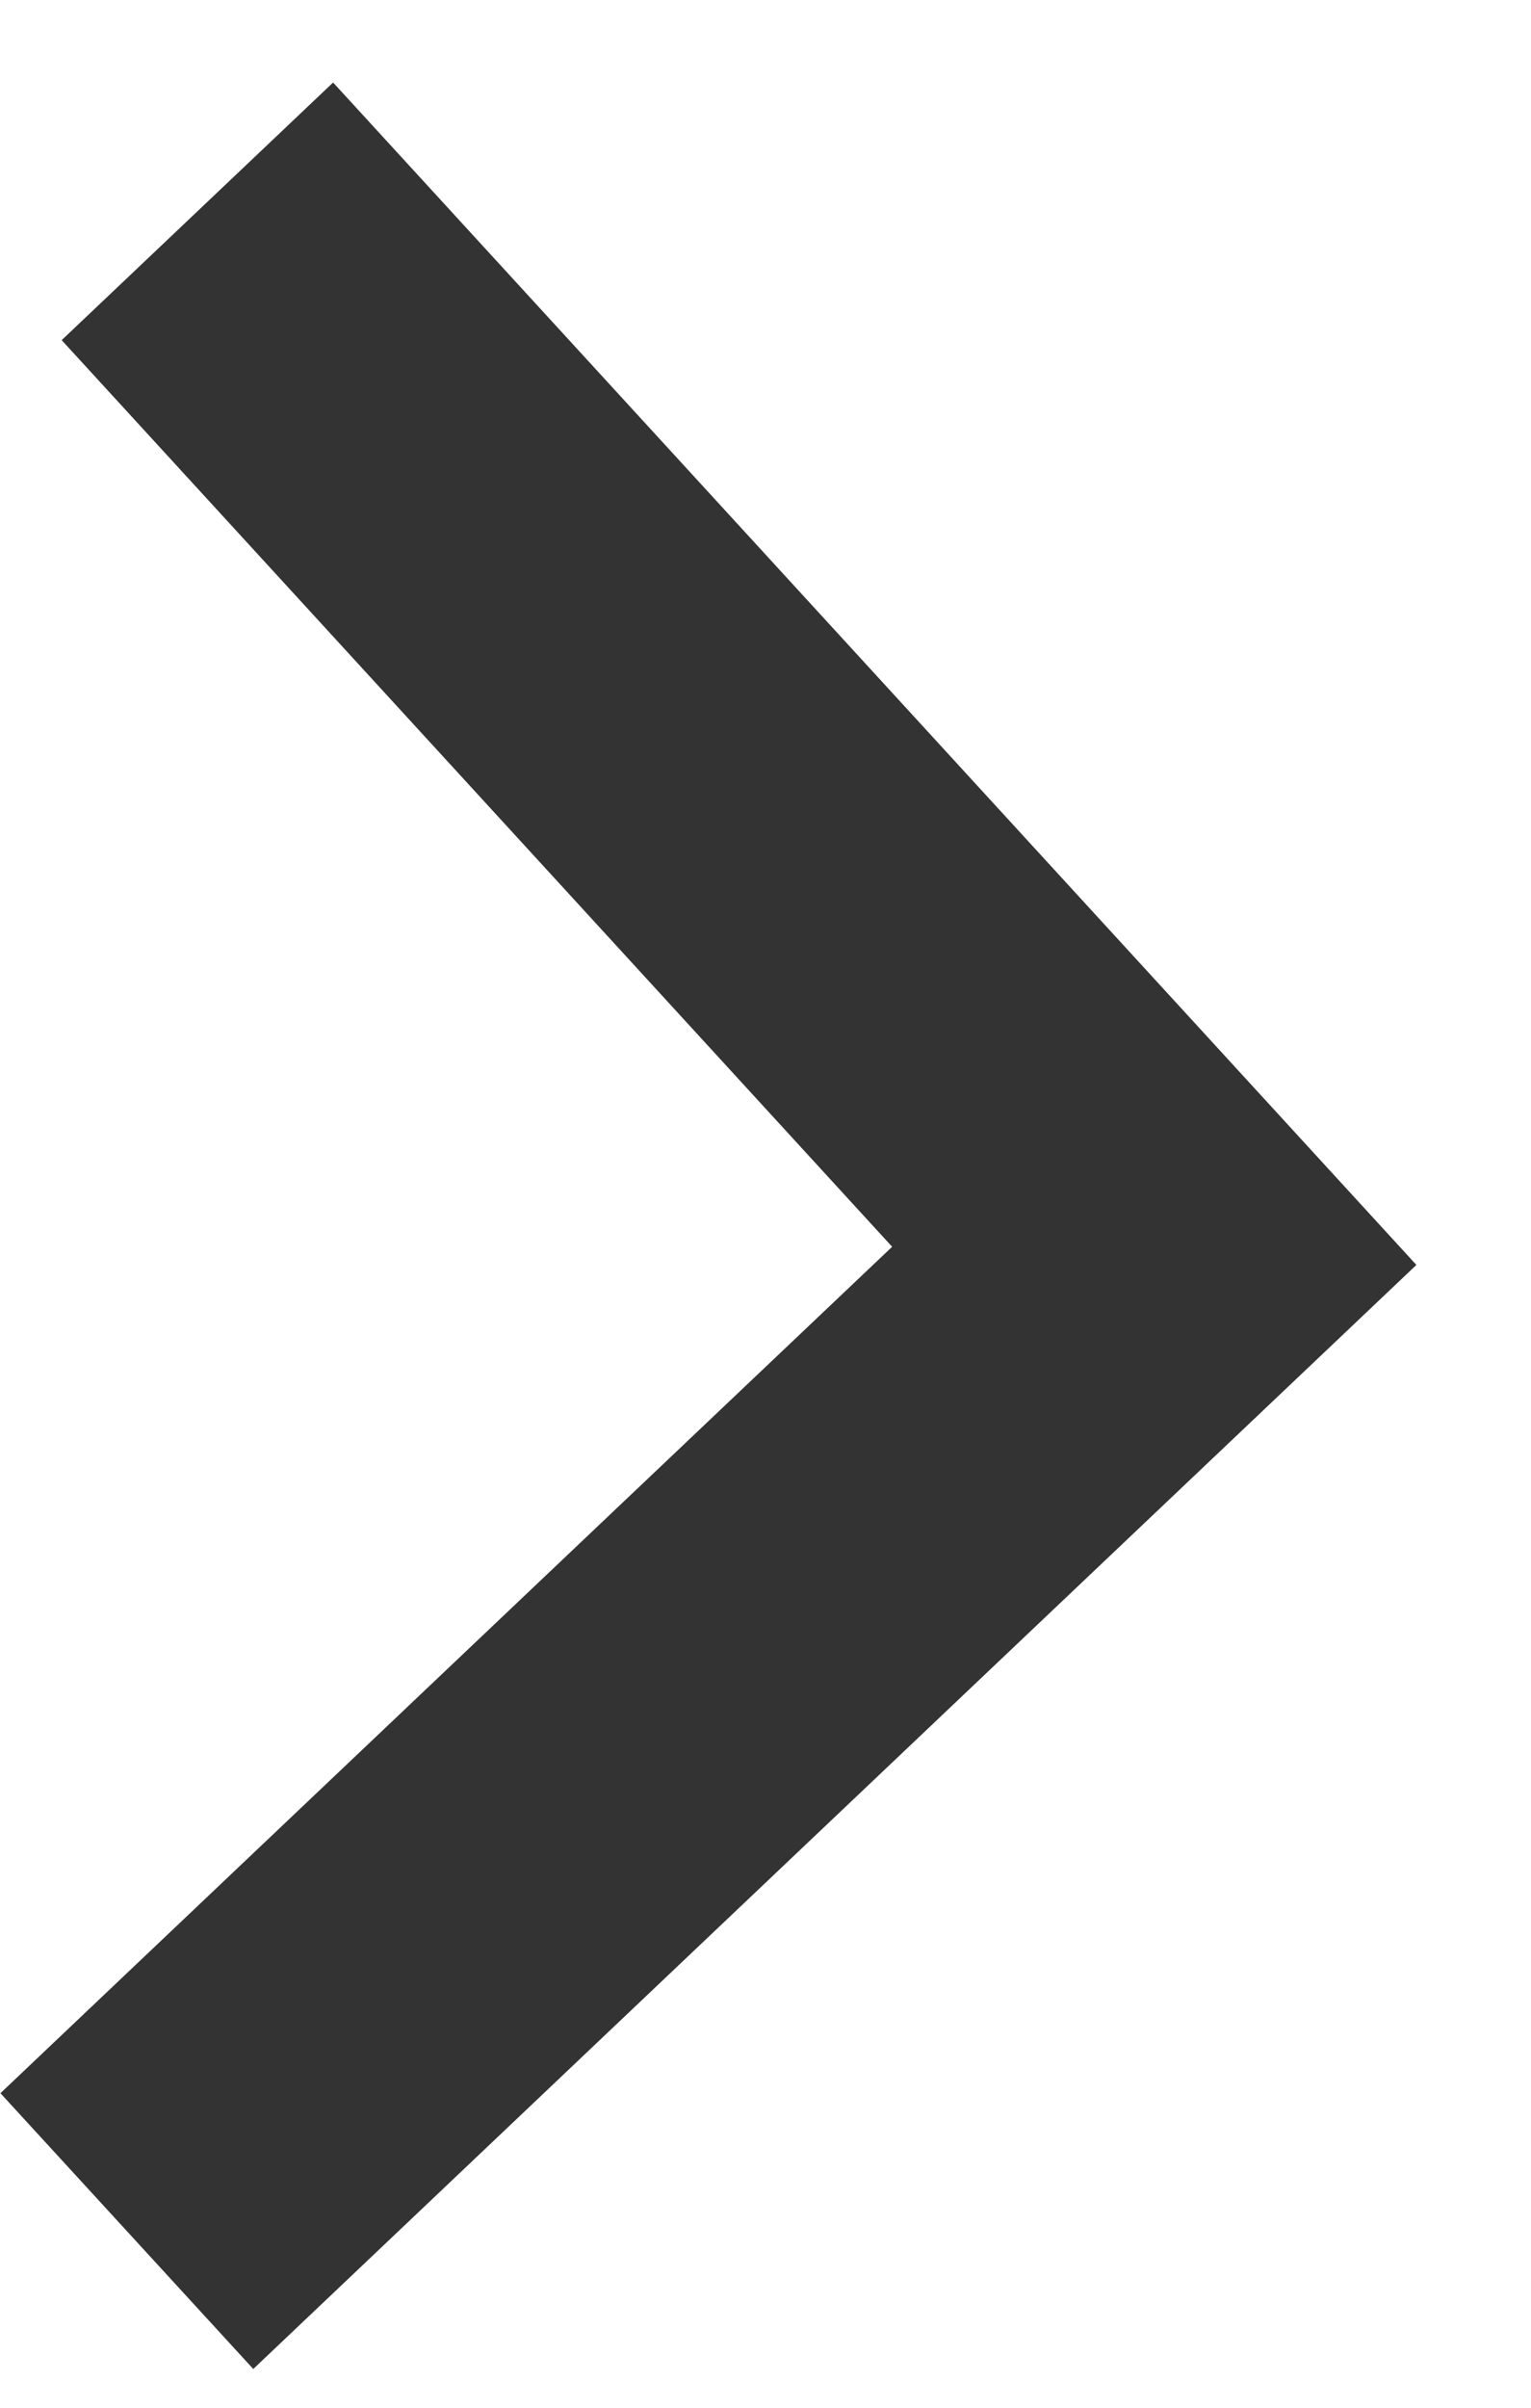 <svg width="7" height="11" viewBox="0 0 7 11" fill="none" xmlns="http://www.w3.org/2000/svg">
<path fill-rule="evenodd" clip-rule="evenodd" d="M0.002 9.563L4.079 5.696L0.282 1.554L1.523 0.377L6.476 5.779L1.158 10.823L0.002 9.563Z" fill="#333333"/>
</svg>
